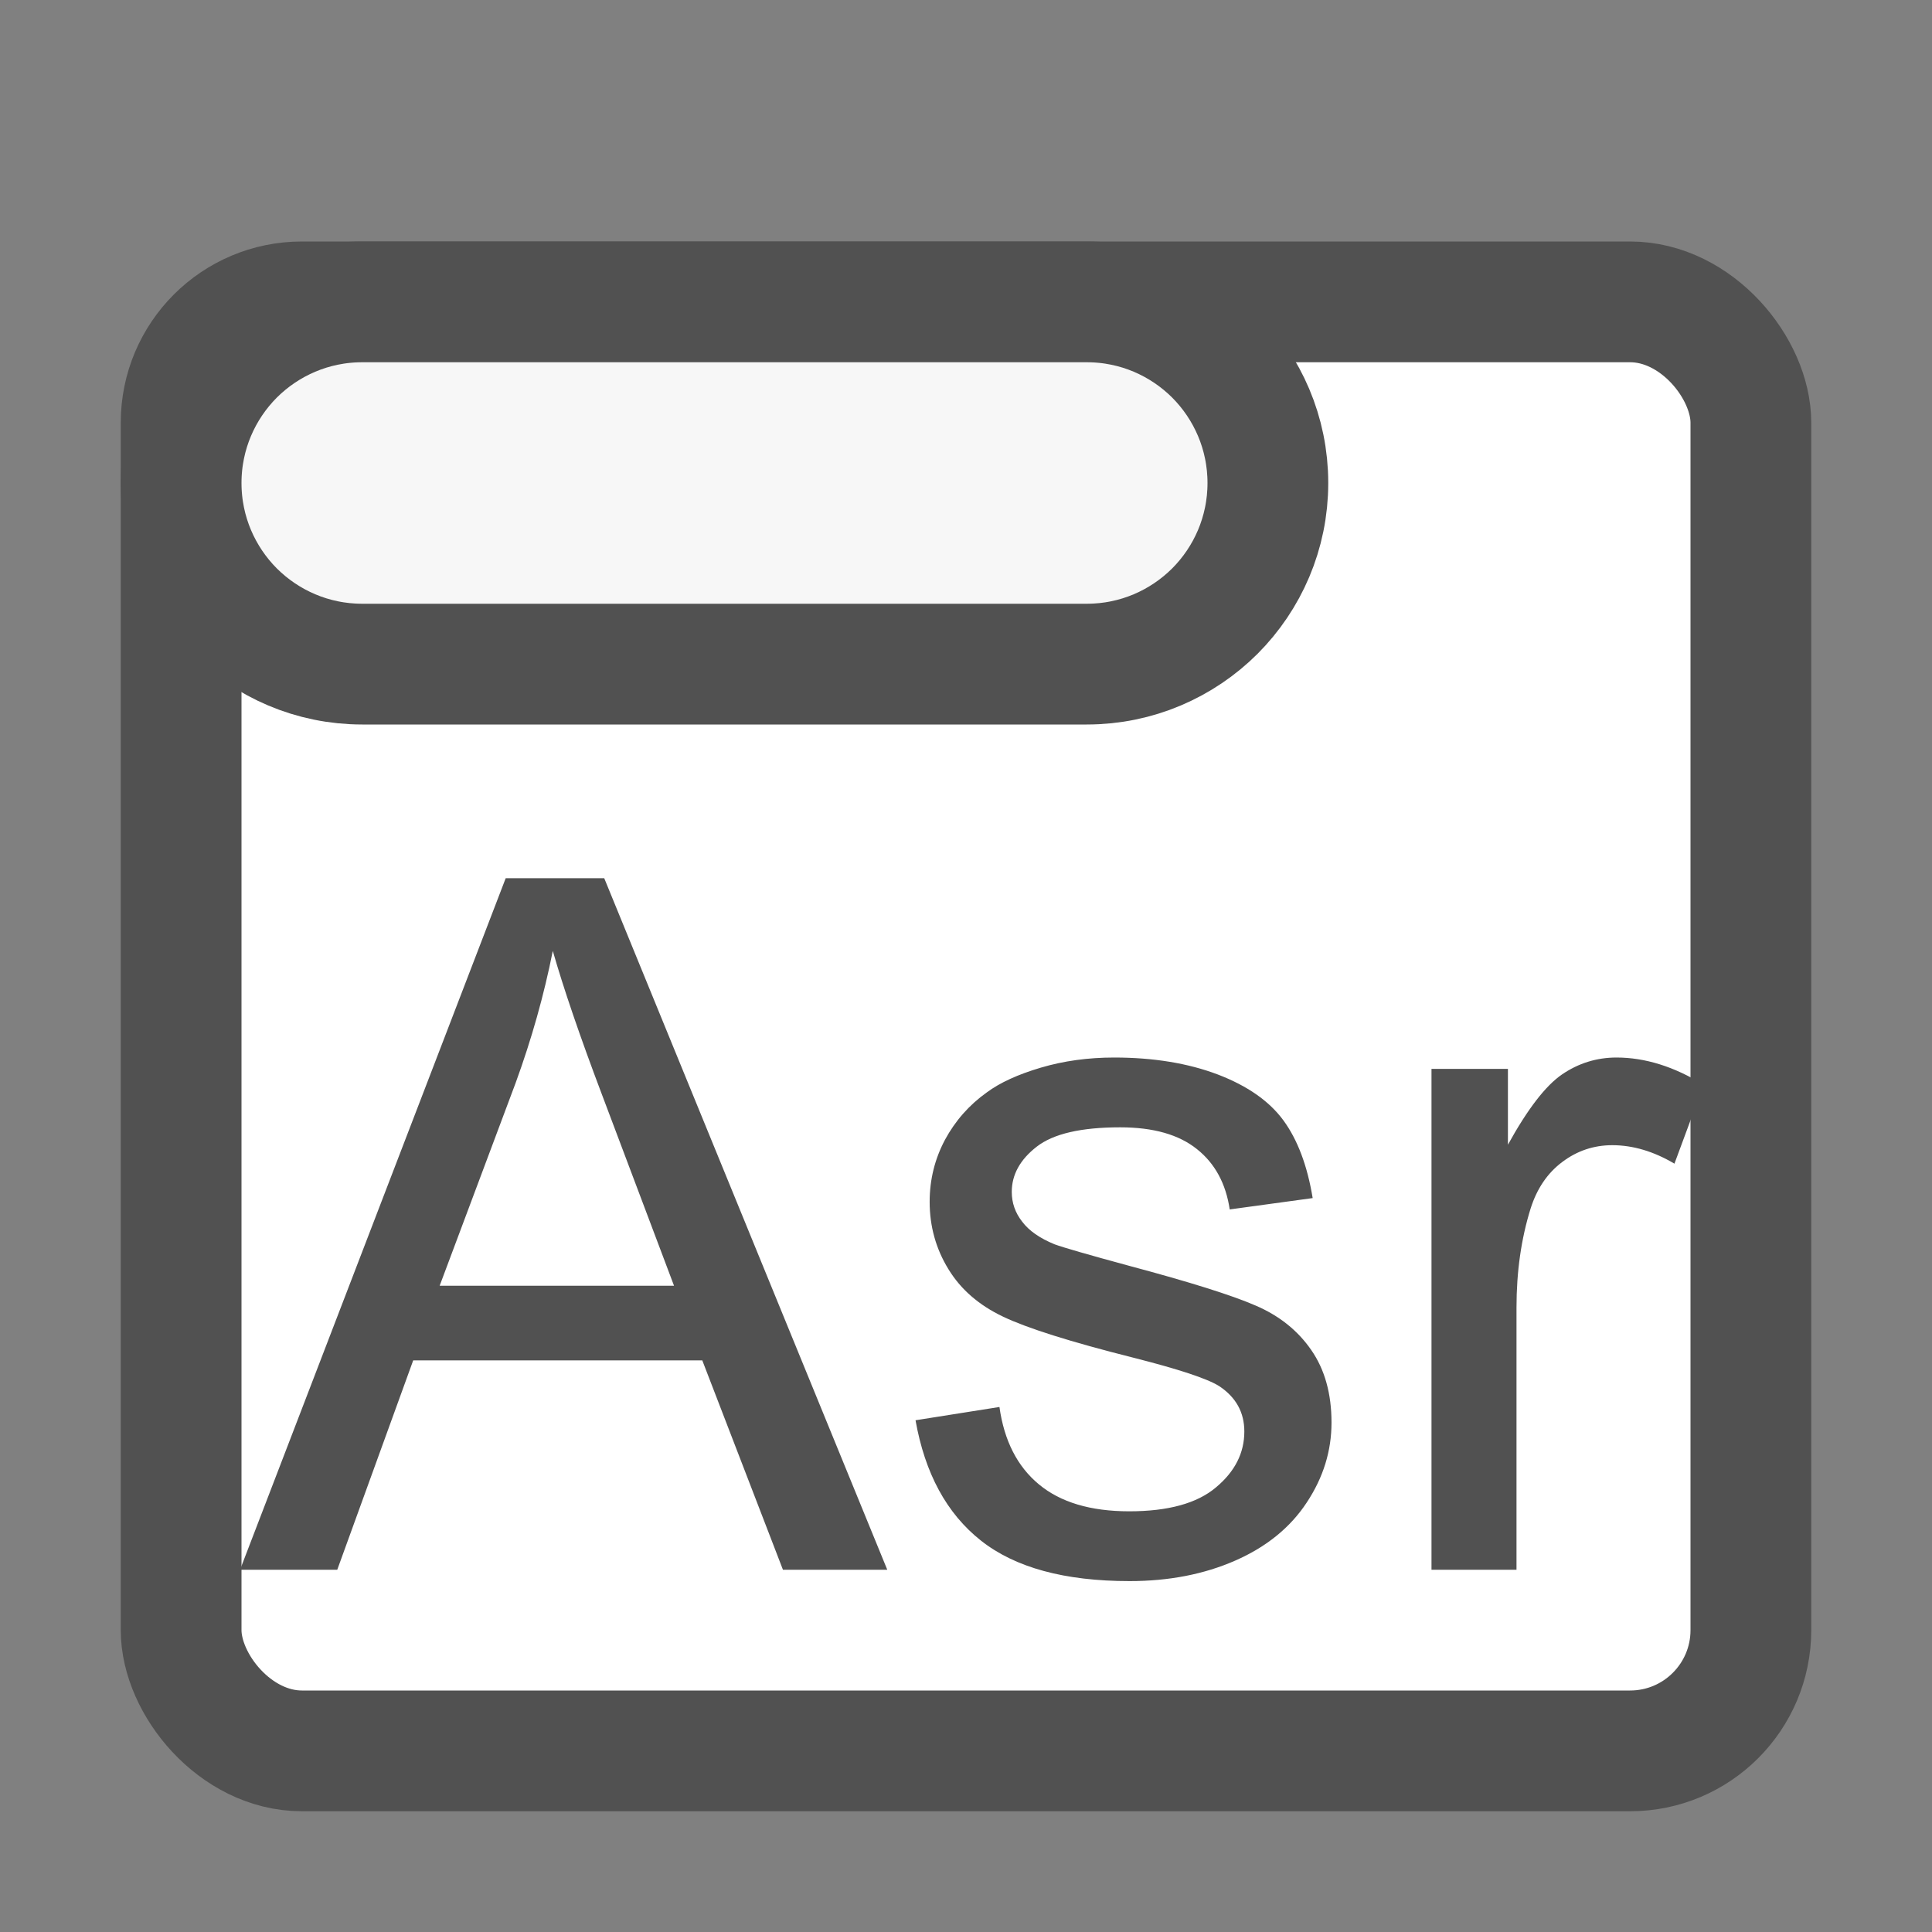 <?xml version="1.0" encoding="UTF-8"?>
<svg width="16px" height="16px" viewBox="0 0 16 16" version="1.1" xmlns="http://www.w3.org/2000/svg" xmlns:xlink="http://www.w3.org/1999/xlink">
    <rect x="0" y="0" width="16" height="16" fill="#808080" stroke="none"/>
    <title>Assertion</title>
    <g id="九大图" stroke="none" stroke-width="1" fill="none" fill-rule="evenodd">
        <g transform="translate(-1607, -231)" id="Assertion">
            <g transform="translate(1607, 231)">
                <rect id="矩形" fill="#000000" fill-rule="nonzero" opacity="0" x="0" y="0" width="16" height="16"></rect>
                <g id="Block"></g>
                <rect id="矩形" stroke="#515151" fill="#FFFFFF" x="1.5" y="2.5" width="13" height="12" rx="1"></rect>
                <path d="M9,2.5 L3,2.5 C2.586,2.5 2.211,2.668 1.939,2.939 C1.668,3.211 1.5,3.586 1.5,4 C1.5,4.414 1.668,4.789 1.939,5.061 C2.211,5.332 2.586,5.5 3,5.5 L9,5.5 C9.414,5.5 9.789,5.332 10.061,5.061 C10.332,4.789 10.5,4.414 10.5,4 C10.5,3.586 10.332,3.211 10.061,2.939 C9.789,2.668 9.414,2.5 9,2.5 Z" id="矩形" stroke="#515151" fill="#F7F7F7"></path>
                <path d="M2.793,13 L3.422,11.266 L5.816,11.266 L6.484,13 L7.348,13 L5.004,7.273 L4.188,7.273 L1.988,13 L2.793,13 Z M5.582,10.648 L3.641,10.648 L4.27,8.969 C4.402,8.607 4.505,8.242 4.578,7.875 C4.667,8.185 4.802,8.581 4.984,9.062 L4.984,9.062 L5.582,10.648 Z M9.355,13.094 C9.681,13.094 9.973,13.037 10.23,12.924 C10.488,12.811 10.686,12.65 10.822,12.443 C10.959,12.236 11.027,12.016 11.027,11.781 C11.027,11.542 10.971,11.341 10.859,11.18 C10.747,11.018 10.593,10.895 10.396,10.811 C10.2,10.726 9.853,10.617 9.355,10.484 C9.012,10.391 8.805,10.331 8.734,10.305 C8.612,10.255 8.522,10.193 8.465,10.117 C8.408,10.044 8.379,9.962 8.379,9.871 C8.379,9.728 8.448,9.603 8.586,9.496 C8.724,9.389 8.954,9.336 9.277,9.336 C9.551,9.336 9.762,9.396 9.912,9.516 C10.062,9.635 10.152,9.802 10.184,10.016 L10.184,10.016 L10.871,9.922 C10.827,9.654 10.746,9.439 10.629,9.279 C10.512,9.119 10.33,8.992 10.084,8.898 C9.838,8.805 9.552,8.758 9.227,8.758 C9.01,8.758 8.808,8.786 8.619,8.842 C8.43,8.898 8.281,8.966 8.172,9.047 C8.026,9.151 7.911,9.282 7.826,9.439 C7.742,9.597 7.699,9.768 7.699,9.953 C7.699,10.156 7.751,10.342 7.854,10.51 C7.956,10.678 8.107,10.809 8.307,10.904 C8.506,10.999 8.863,11.112 9.379,11.242 C9.762,11.339 10.001,11.418 10.098,11.48 C10.236,11.572 10.305,11.697 10.305,11.855 C10.305,12.033 10.227,12.187 10.07,12.318 C9.914,12.45 9.674,12.516 9.352,12.516 C9.031,12.516 8.782,12.441 8.604,12.293 C8.425,12.145 8.316,11.931 8.277,11.652 L8.277,11.652 L7.582,11.762 C7.66,12.202 7.84,12.534 8.123,12.758 C8.406,12.982 8.816,13.094 9.355,13.094 Z M12.559,13 L12.559,10.828 C12.559,10.531 12.598,10.258 12.676,10.008 C12.728,9.844 12.815,9.715 12.938,9.623 C13.06,9.531 13.198,9.484 13.352,9.484 C13.523,9.484 13.695,9.535 13.867,9.637 L13.867,9.637 L14.109,8.984 C13.865,8.833 13.624,8.758 13.387,8.758 C13.223,8.758 13.072,8.805 12.936,8.898 C12.799,8.992 12.65,9.186 12.488,9.48 L12.488,9.48 L12.488,8.852 L11.855,8.852 L11.855,13 L12.559,13 Z" id="Asr" fill="#515151" fill-rule="nonzero"></path>
            </g>
        </g>
    </g>
</svg>
